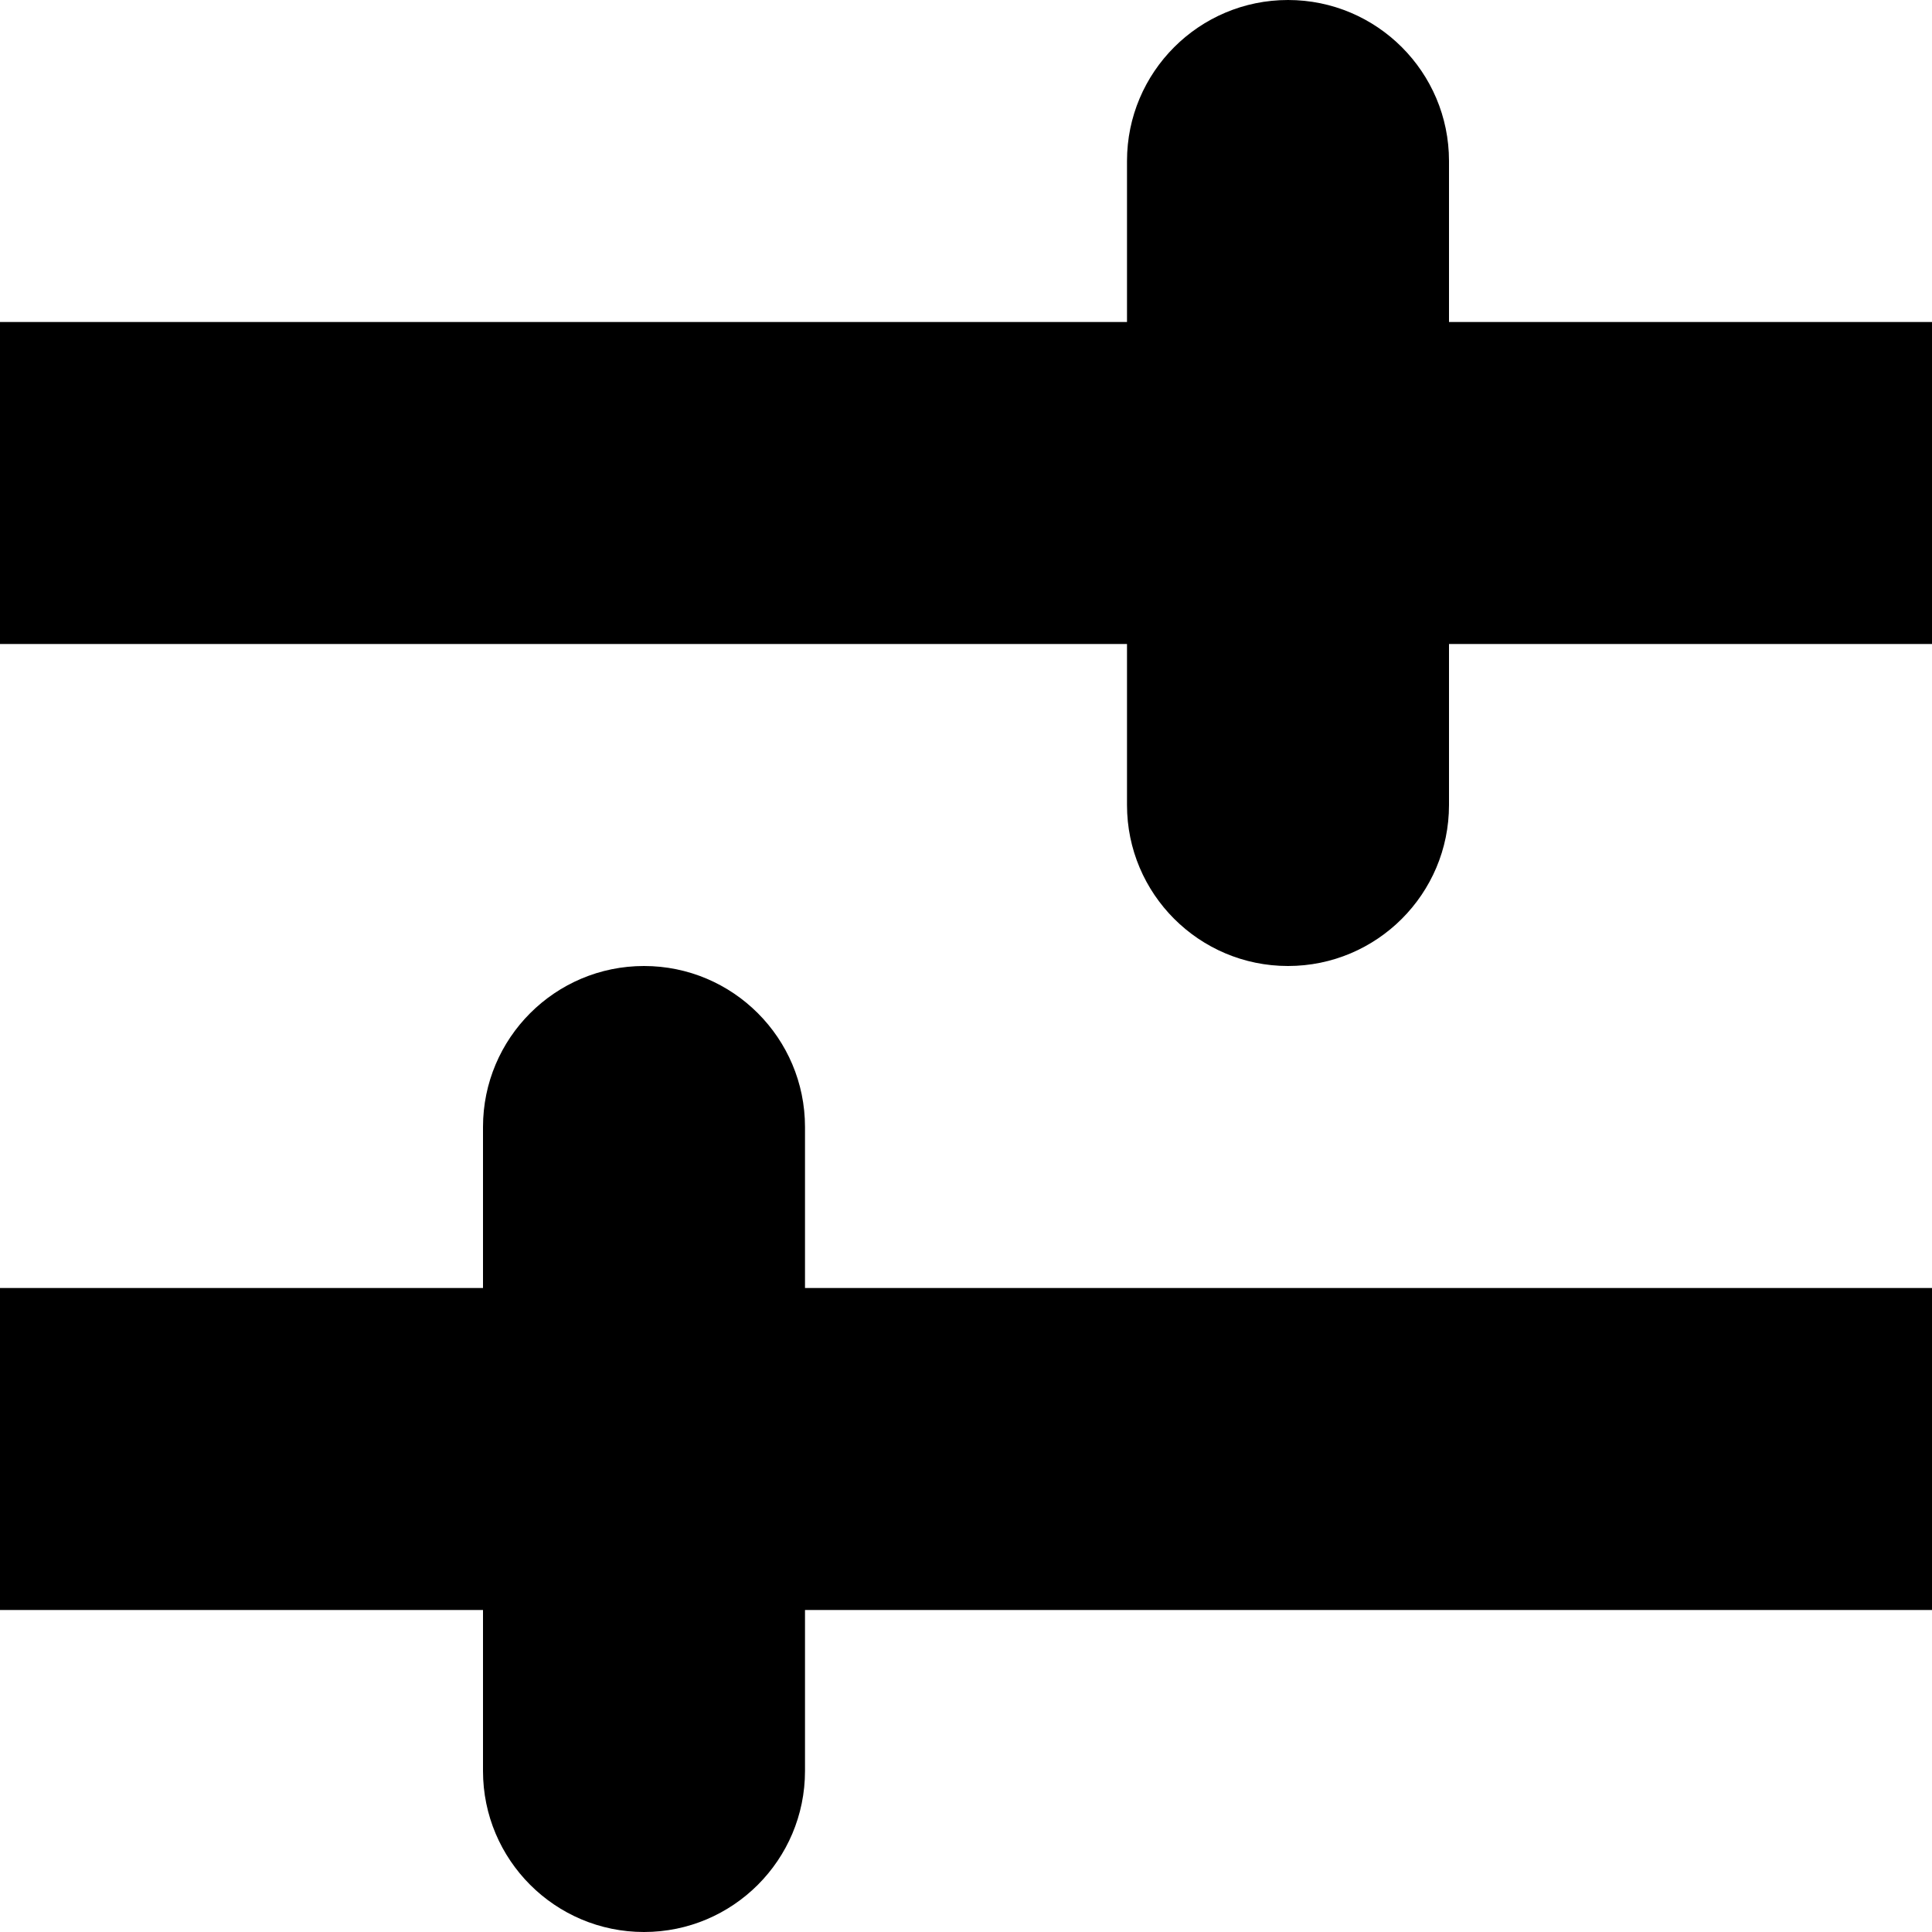 <svg width="12" height="12" viewBox="0 0 12 12" fill="none" xmlns="http://www.w3.org/2000/svg">
    <path fill-rule="evenodd" clip-rule="evenodd" d="M8 0C7.448 0 7 0.448 7 1V2H0V4H7V5C7 5.552 7.448 6 8 6C8.552 6 9 5.552 9 5V4H12V2H9V1C9 0.448 8.552 0 8 0ZM3 7C3 6.448 3.448 6 4 6C4.552 6 5 6.448 5 7V8H12V10H5V11C5 11.552 4.552 12 4 12C3.448 12 3 11.552 3 11V10H0V8H3V7Z" fill="black"/>
</svg>